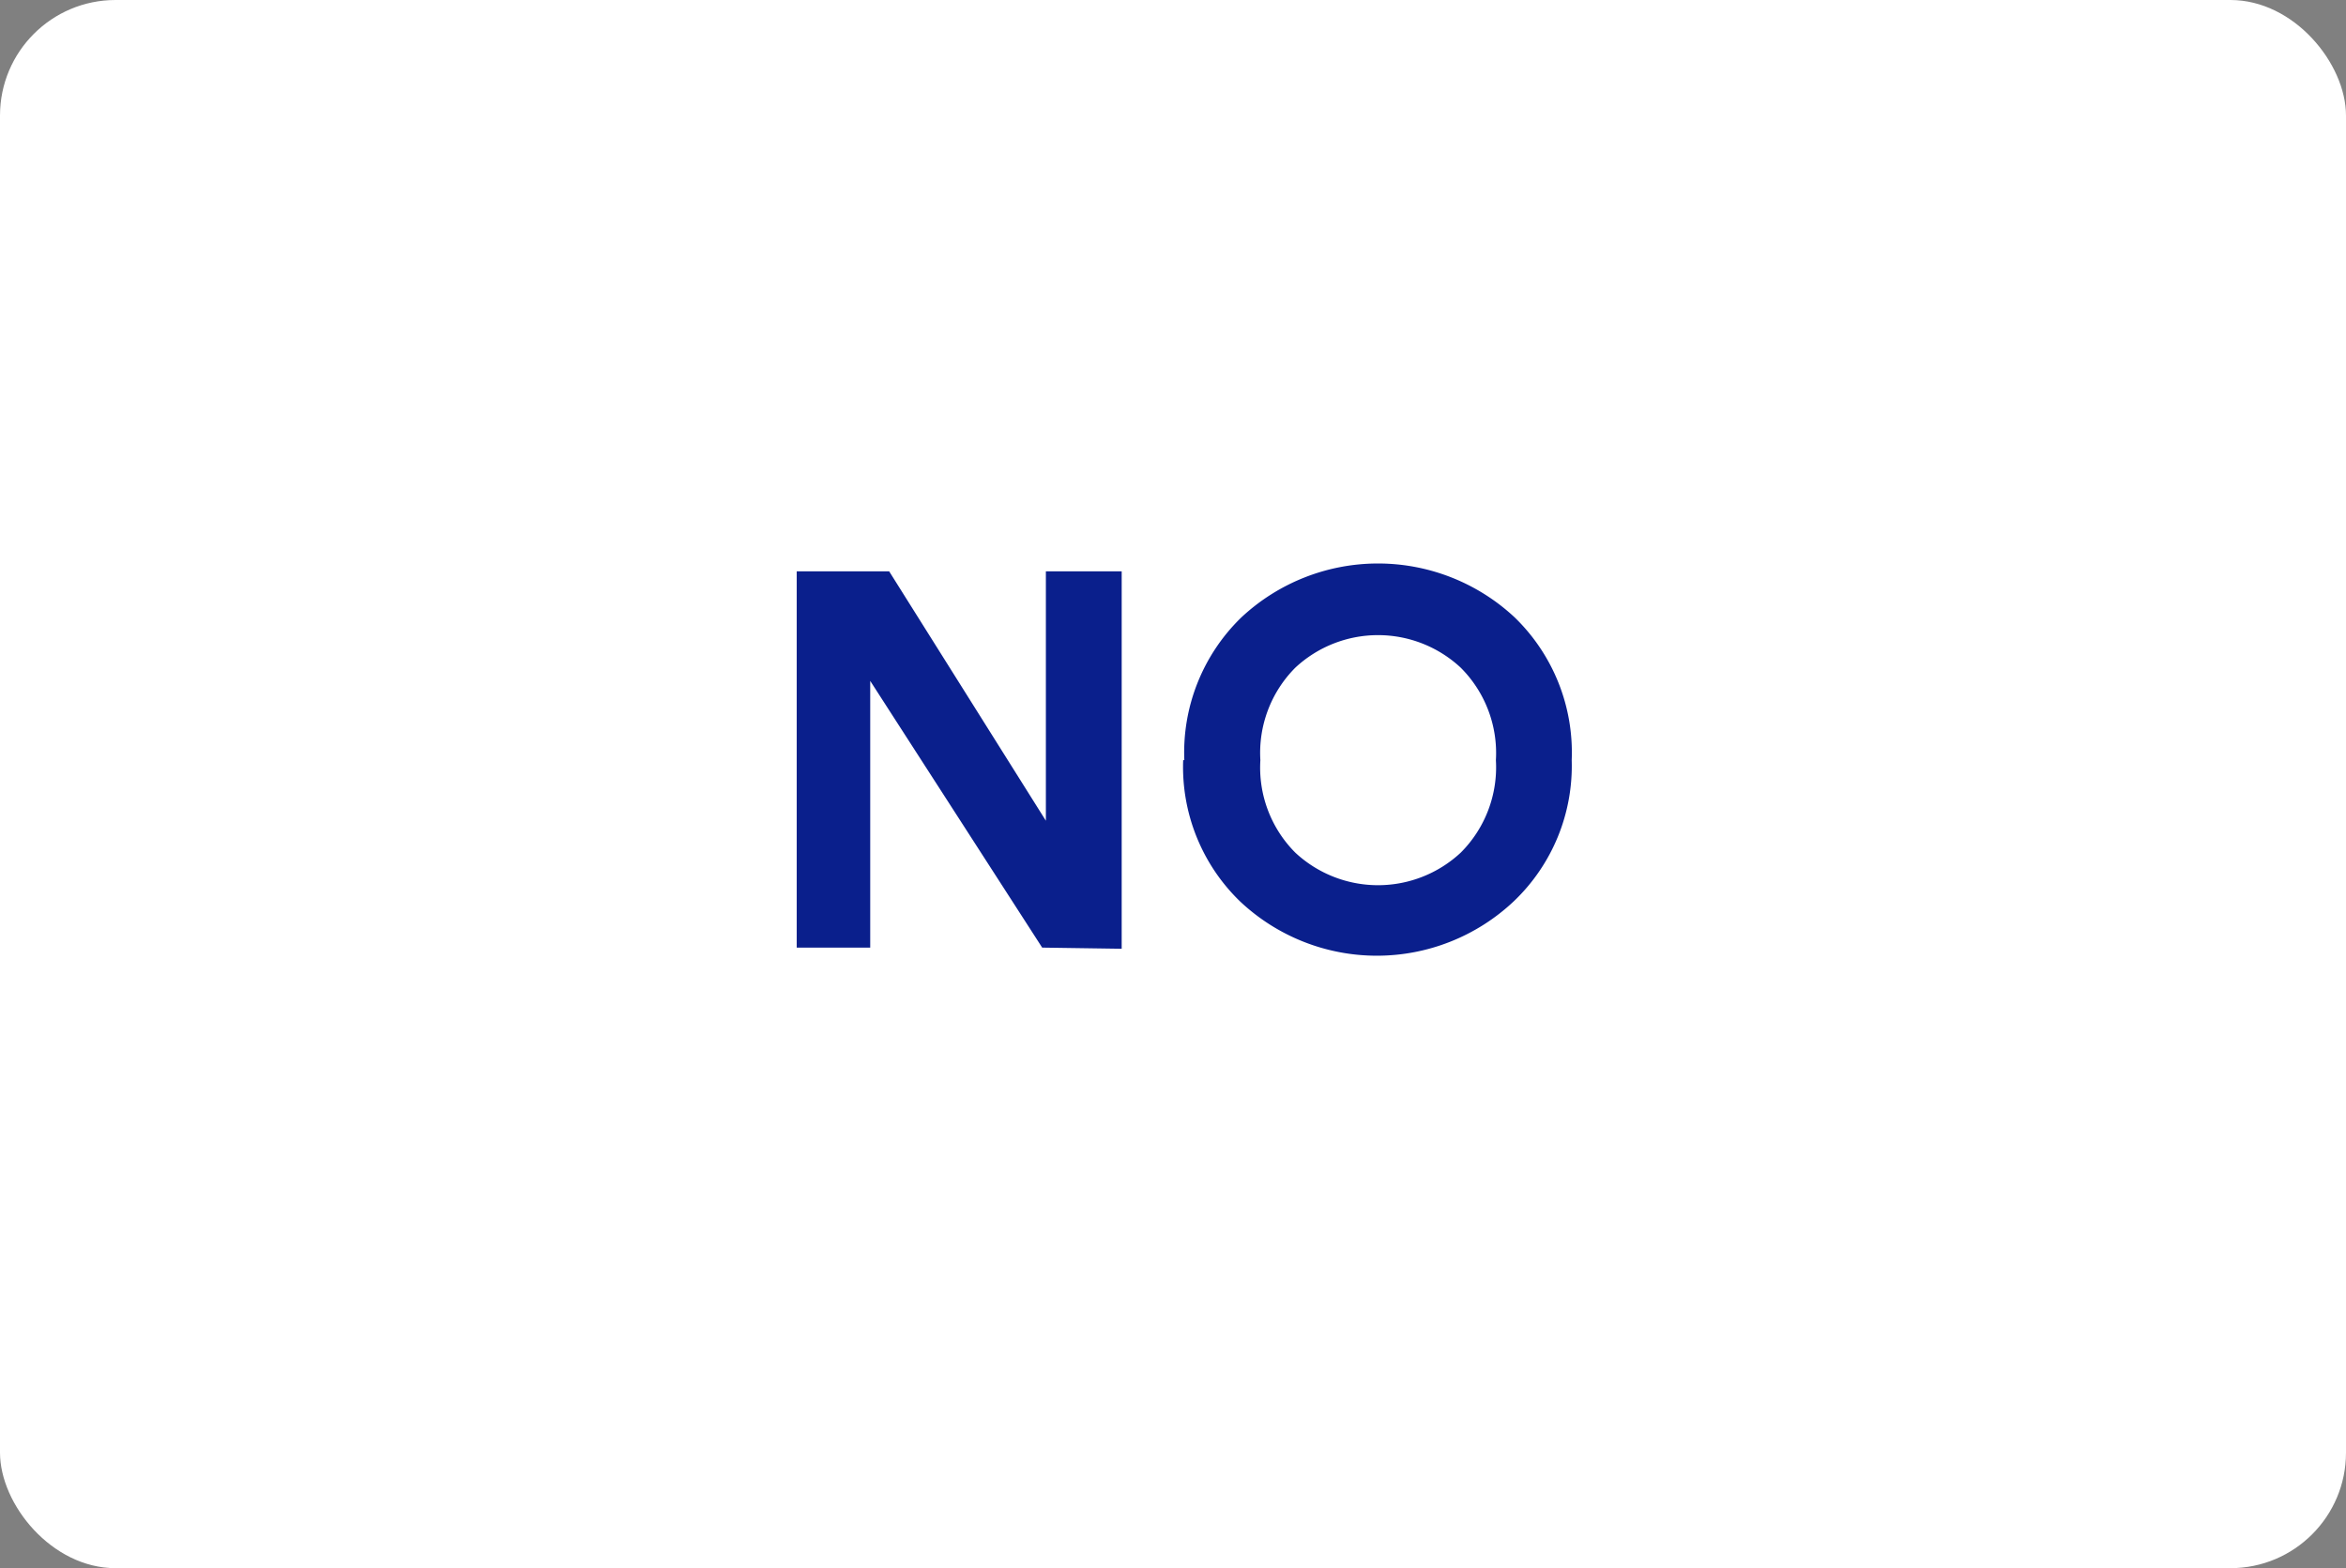 <svg xmlns="http://www.w3.org/2000/svg" xmlns:xlink="http://www.w3.org/1999/xlink" viewBox="0 0 101.5 67.85"><rect x="0" y="0" width="101.5" height="67.85" fill="#808080" stroke="none"/><defs><style>.cls-1{fill:none;}.cls-2{clip-path:url(#clip-path);}.cls-3{fill:#fff;}.cls-4{fill:#0a1f8c;}</style><clipPath id="clip-path" transform="translate(0 0)"><rect class="cls-1" width="101.5" height="67.85"/></clipPath></defs><title>Asset 7</title><g id="Layer_2" data-name="Layer 2"><g id="Layer_1-2" data-name="Layer 1"><g class="cls-2"><rect class="cls-3" width="101.5" height="67.85" rx="5"/><path class="cls-4" d="M51.19,32.89A8.09,8.09,0,0,0,53.65,39a8.63,8.63,0,0,0,11.84,0A8.09,8.09,0,0,0,68,32.89a8.14,8.14,0,0,0-2.46-6.17,8.66,8.66,0,0,0-11.84,0,8.14,8.14,0,0,0-2.46,6.17m3.29,0a5.22,5.22,0,0,1,1.51-4,5.25,5.25,0,0,1,7.16,0,5.22,5.22,0,0,1,1.52,4,5.22,5.22,0,0,1-1.52,4,5.25,5.25,0,0,1-7.16,0,5.21,5.21,0,0,1-1.51-4m-6,8.16V24.72H45.25V35.51L38.47,24.72h-4V41h3.18V29.46L45.09,41Z" transform="translate(0 0)"/></g></g></g></svg>